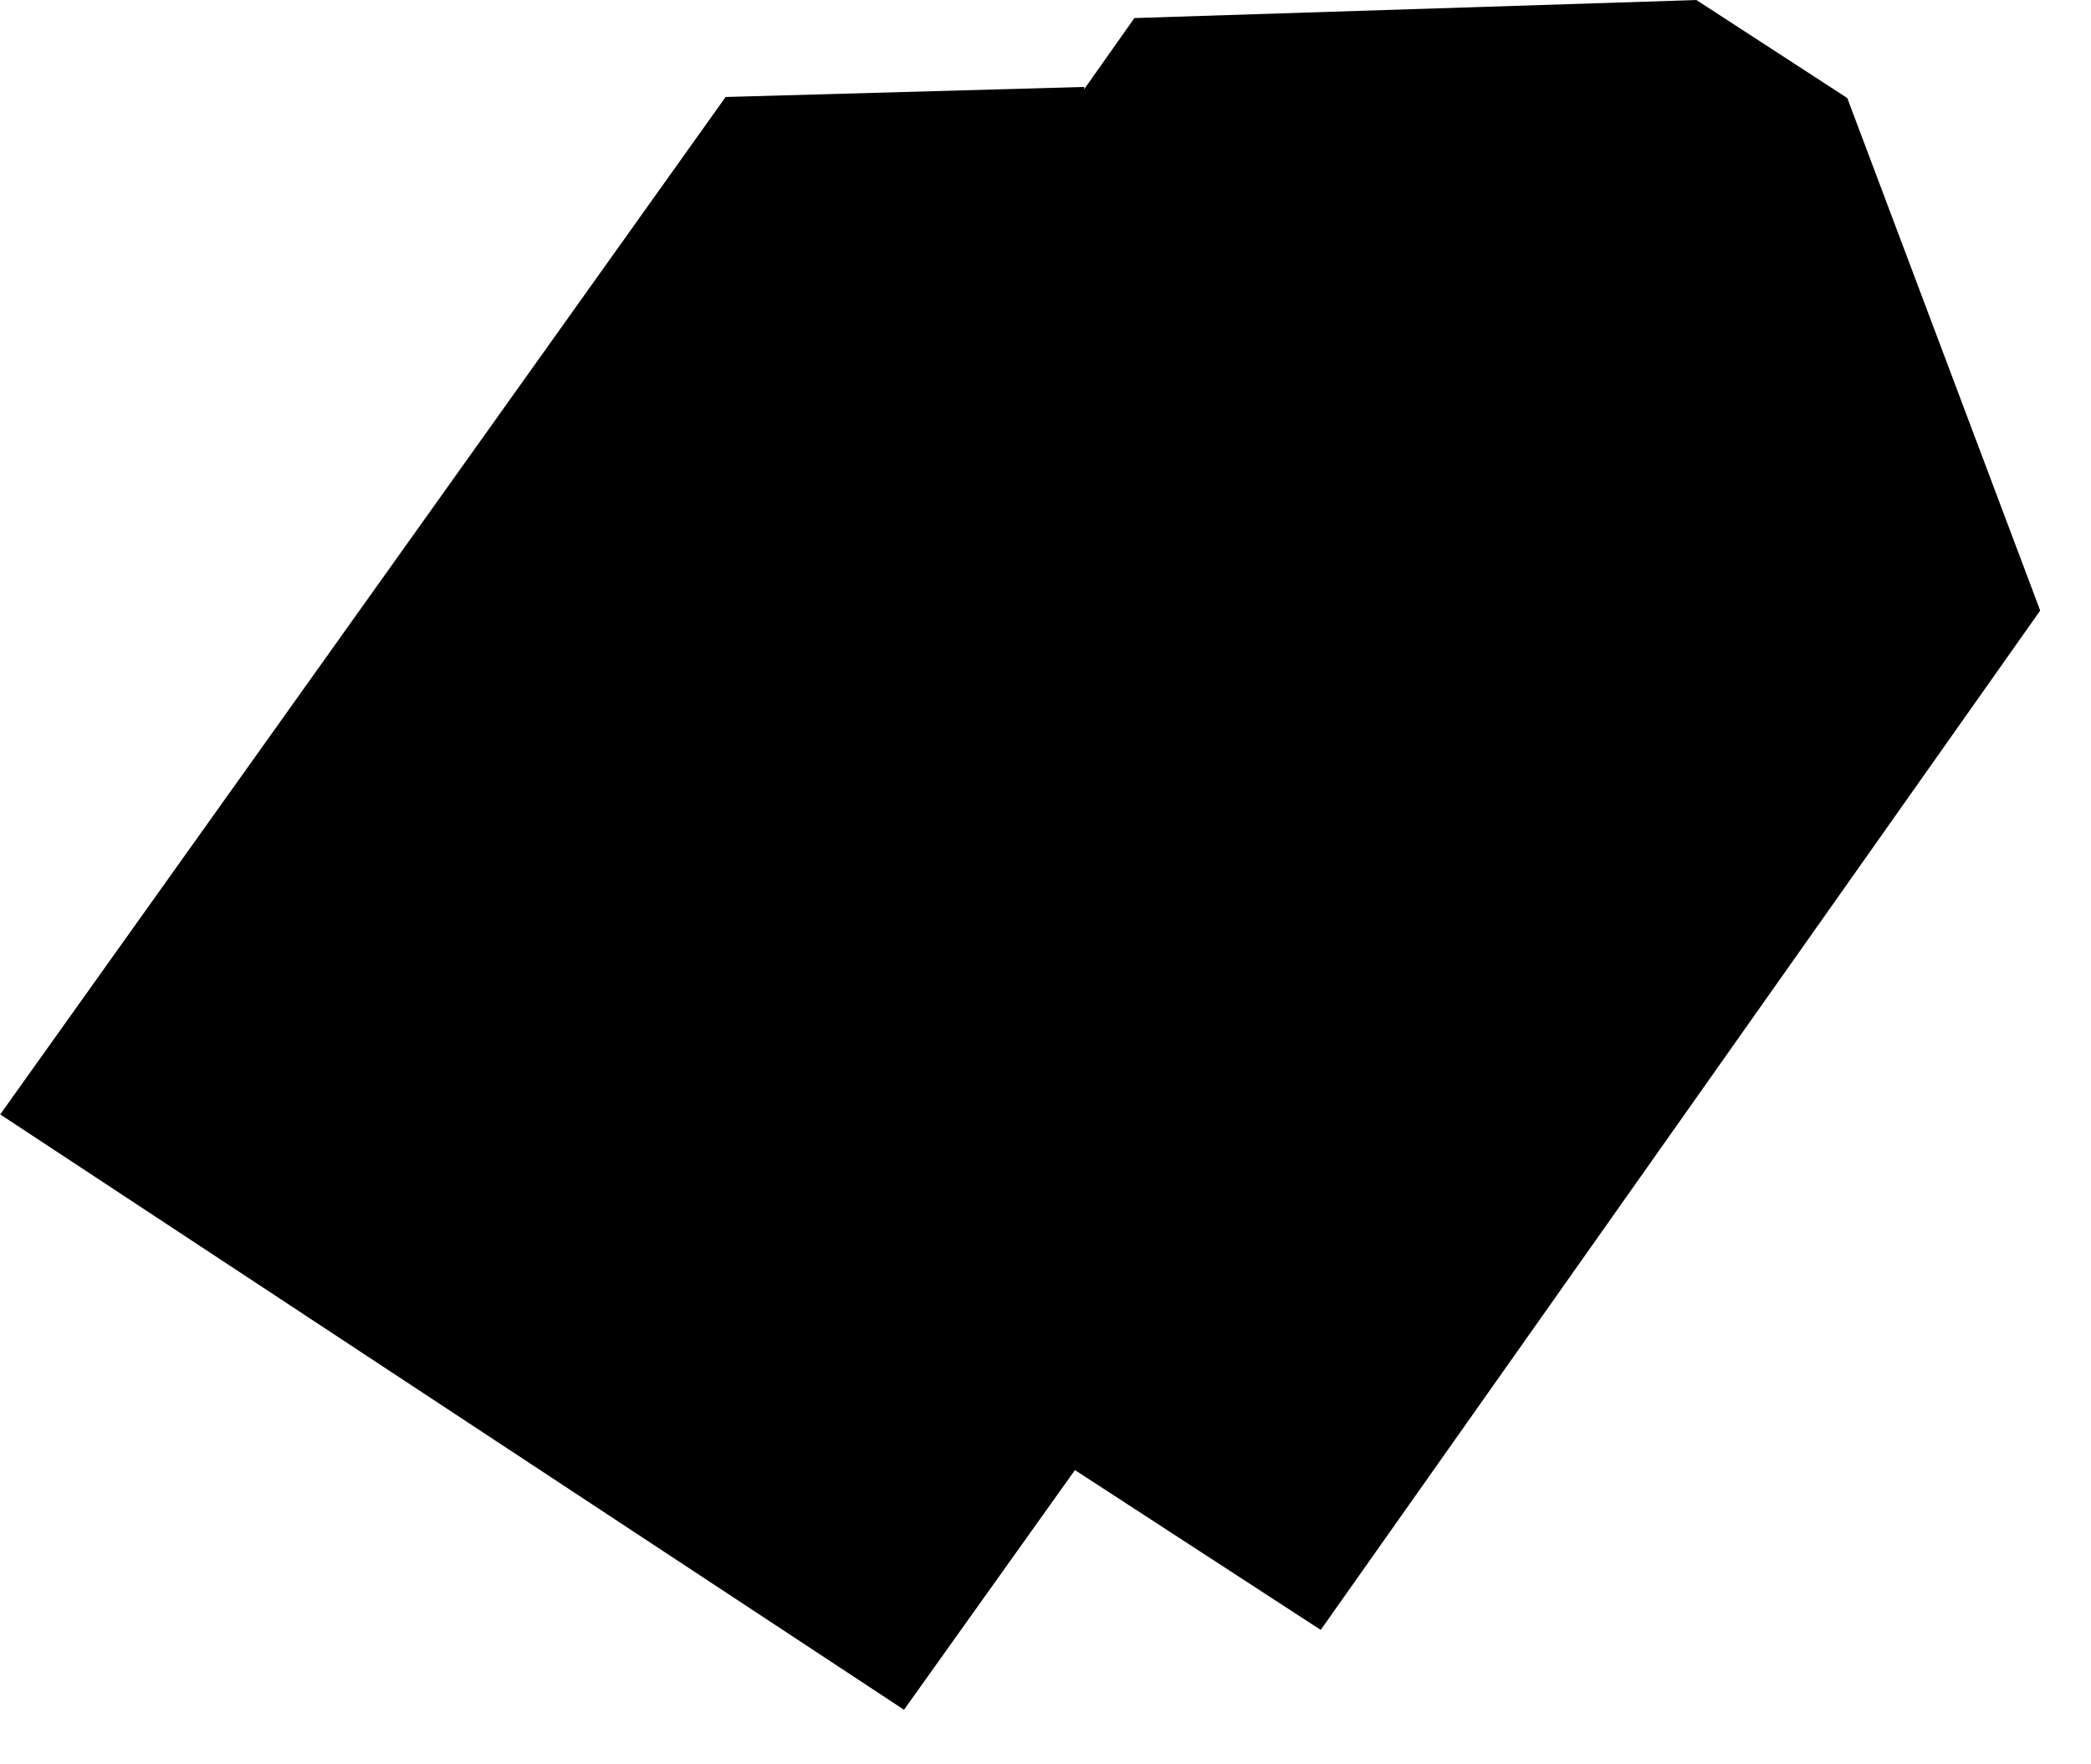<svg viewBox="0 0 32 27" focusable="false" class="chakra-icon css-zlqonm" xmlns="http://www.w3.org/2000/svg"><g clip-path="url(#clip0_1340_16710)"><path d="M13.43 14.1L22.78 10.45L23.95 11.24L14.6 14.9L13.43 14.11V14.1ZM16.91 11.33C16.68 11.17 16.49 10.99 16.33 10.77C16.17 10.55 16.07 10.31 16.01 10.06C15.95 9.8 15.95 9.54 16.01 9.26C16.06 8.98 16.18 8.71 16.36 8.44C16.54 8.17 16.75 7.96 16.99 7.81C17.23 7.66 17.47 7.56 17.73 7.52C17.99 7.48 18.25 7.49 18.51 7.55C18.77 7.61 19.02 7.72 19.25 7.87C19.48 8.03 19.67 8.21 19.83 8.43C19.98 8.65 20.09 8.89 20.15 9.14C20.21 9.4 20.21 9.66 20.15 9.94C20.09 10.22 19.98 10.49 19.8 10.76C19.62 11.03 19.41 11.24 19.17 11.39C18.93 11.54 18.69 11.64 18.43 11.68C18.17 11.72 17.91 11.71 17.65 11.65C17.39 11.59 17.14 11.48 16.91 11.32V11.33ZM18.13 17.47C17.9 17.31 17.71 17.13 17.55 16.91C17.4 16.69 17.29 16.45 17.23 16.2C17.17 15.94 17.17 15.68 17.23 15.4C17.28 15.12 17.4 14.85 17.58 14.58C17.76 14.31 17.97 14.1 18.21 13.95C18.45 13.8 18.69 13.7 18.95 13.65C19.21 13.61 19.47 13.62 19.73 13.68C19.99 13.74 20.24 13.85 20.47 14.01C20.7 14.17 20.89 14.35 21.05 14.57C21.2 14.79 21.31 15.03 21.37 15.28C21.43 15.54 21.43 15.8 21.37 16.08C21.32 16.36 21.2 16.63 21.02 16.9C20.84 17.17 20.63 17.38 20.39 17.53C20.15 17.68 19.91 17.78 19.65 17.82C19.39 17.86 19.13 17.85 18.87 17.79C18.61 17.73 18.36 17.62 18.13 17.47ZM17.61 10.29C17.77 10.4 17.96 10.44 18.16 10.4C18.37 10.37 18.54 10.24 18.7 10.01C18.85 9.79 18.91 9.57 18.86 9.37C18.82 9.17 18.71 9.01 18.55 8.9C18.37 8.78 18.18 8.74 17.99 8.78C17.8 8.82 17.62 8.95 17.46 9.18C17.31 9.41 17.25 9.62 17.29 9.82C17.33 10.02 17.44 10.18 17.61 10.3V10.29ZM18.83 16.43C18.99 16.54 19.18 16.58 19.38 16.54C19.58 16.51 19.76 16.38 19.92 16.15C20.07 15.92 20.13 15.71 20.08 15.51C20.04 15.31 19.93 15.15 19.77 15.04C19.59 14.92 19.41 14.88 19.21 14.92C19.01 14.96 18.83 15.09 18.68 15.32C18.53 15.55 18.47 15.76 18.51 15.96C18.55 16.16 18.66 16.32 18.83 16.44V16.43Z" fill="currentColor"></path><path d="M17.89 1.26L25.68 1.01L27.45 2.16L30.1 9.2L19.95 23.58L7.74 15.64L17.89 1.26Z" stroke="currentColor" stroke-width="2" stroke-miterlimit="10"></path><path d="M16.34 20.93L13.58 24.8L1.42 16.79L11.63 2.47L16.62 2.33" stroke="currentColor" stroke-width="2" stroke-miterlimit="10"></path><path d="M23.61 4.59C22.97 4.71 22.54 5.32 22.66 5.94C22.78 6.56 23.4 6.96 24.04 6.84C24.68 6.72 25.11 6.11 24.99 5.49C24.87 4.87 24.25 4.47 23.61 4.59Z" fill="currentColor"></path></g><defs><clipPath id="clip0_1340_16710"><rect width="31.22" height="26.16" fill="currentColor"></rect></clipPath></defs></svg>